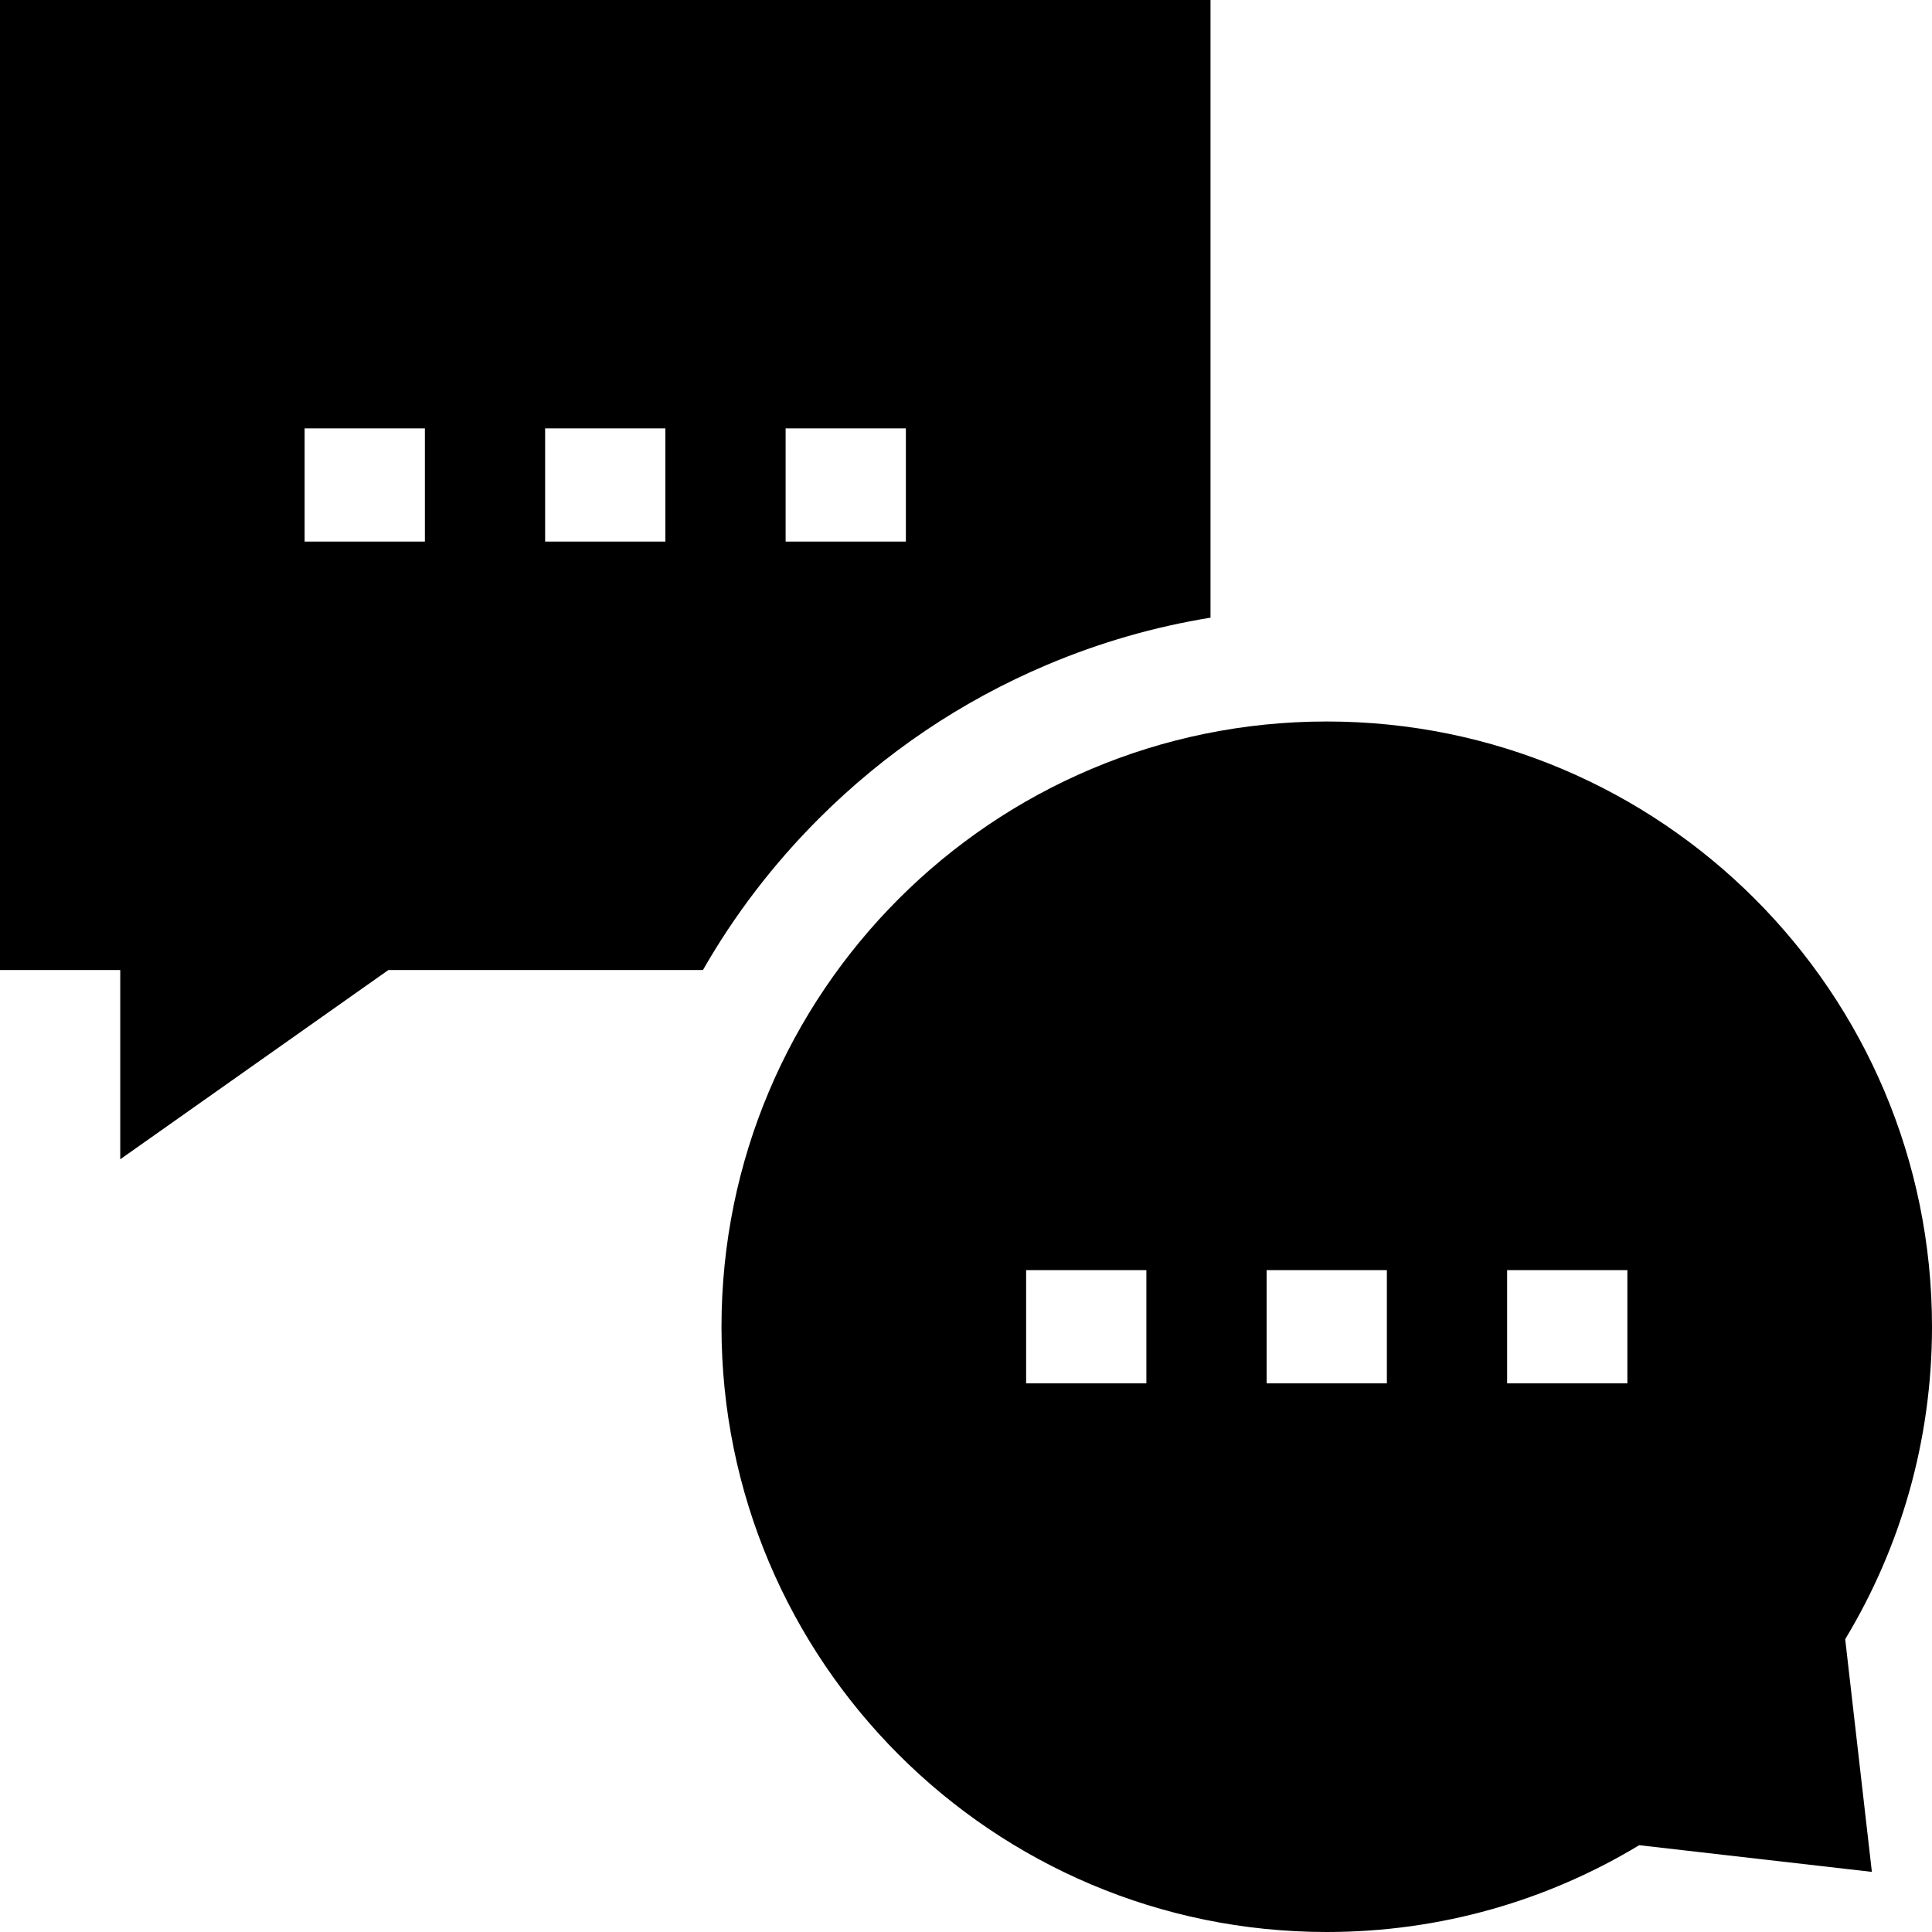 <svg id="Capa_1" enable-background="new 0 0 512 512" height="512" viewBox="0 0 512 512" width="512" xmlns="http://www.w3.org/2000/svg"><g><path d="m216.97 216.97c17.476-17.476 37.835-31.2 60.511-40.792 13.975-5.911 28.464-10.074 43.316-12.489v-163.689h-320.797v257.062h31.867v50.157l71.064-50.157h83.358c8.359-14.611 18.627-28.038 30.681-40.092zm-8.771-103.439h31.867v30h-31.867zm-95.601 30h-31.868v-30h31.867v30zm31.867 0v-30h31.867v30z"/><path d="m488.997 434.405c14.599-24.172 23.003-52.505 23.003-82.803 0-88.586-71.813-160.398-160.398-160.398s-160.398 71.813-160.398 160.398 71.812 160.398 160.398 160.398c30.298 0 58.632-8.404 82.804-23.003l61.661 7.07zm-185.196-67.803h-31.867v-30h31.867zm63.734 0h-31.867v-30h31.867zm63.735 0h-31.867v-30h31.867z"/></g></svg>